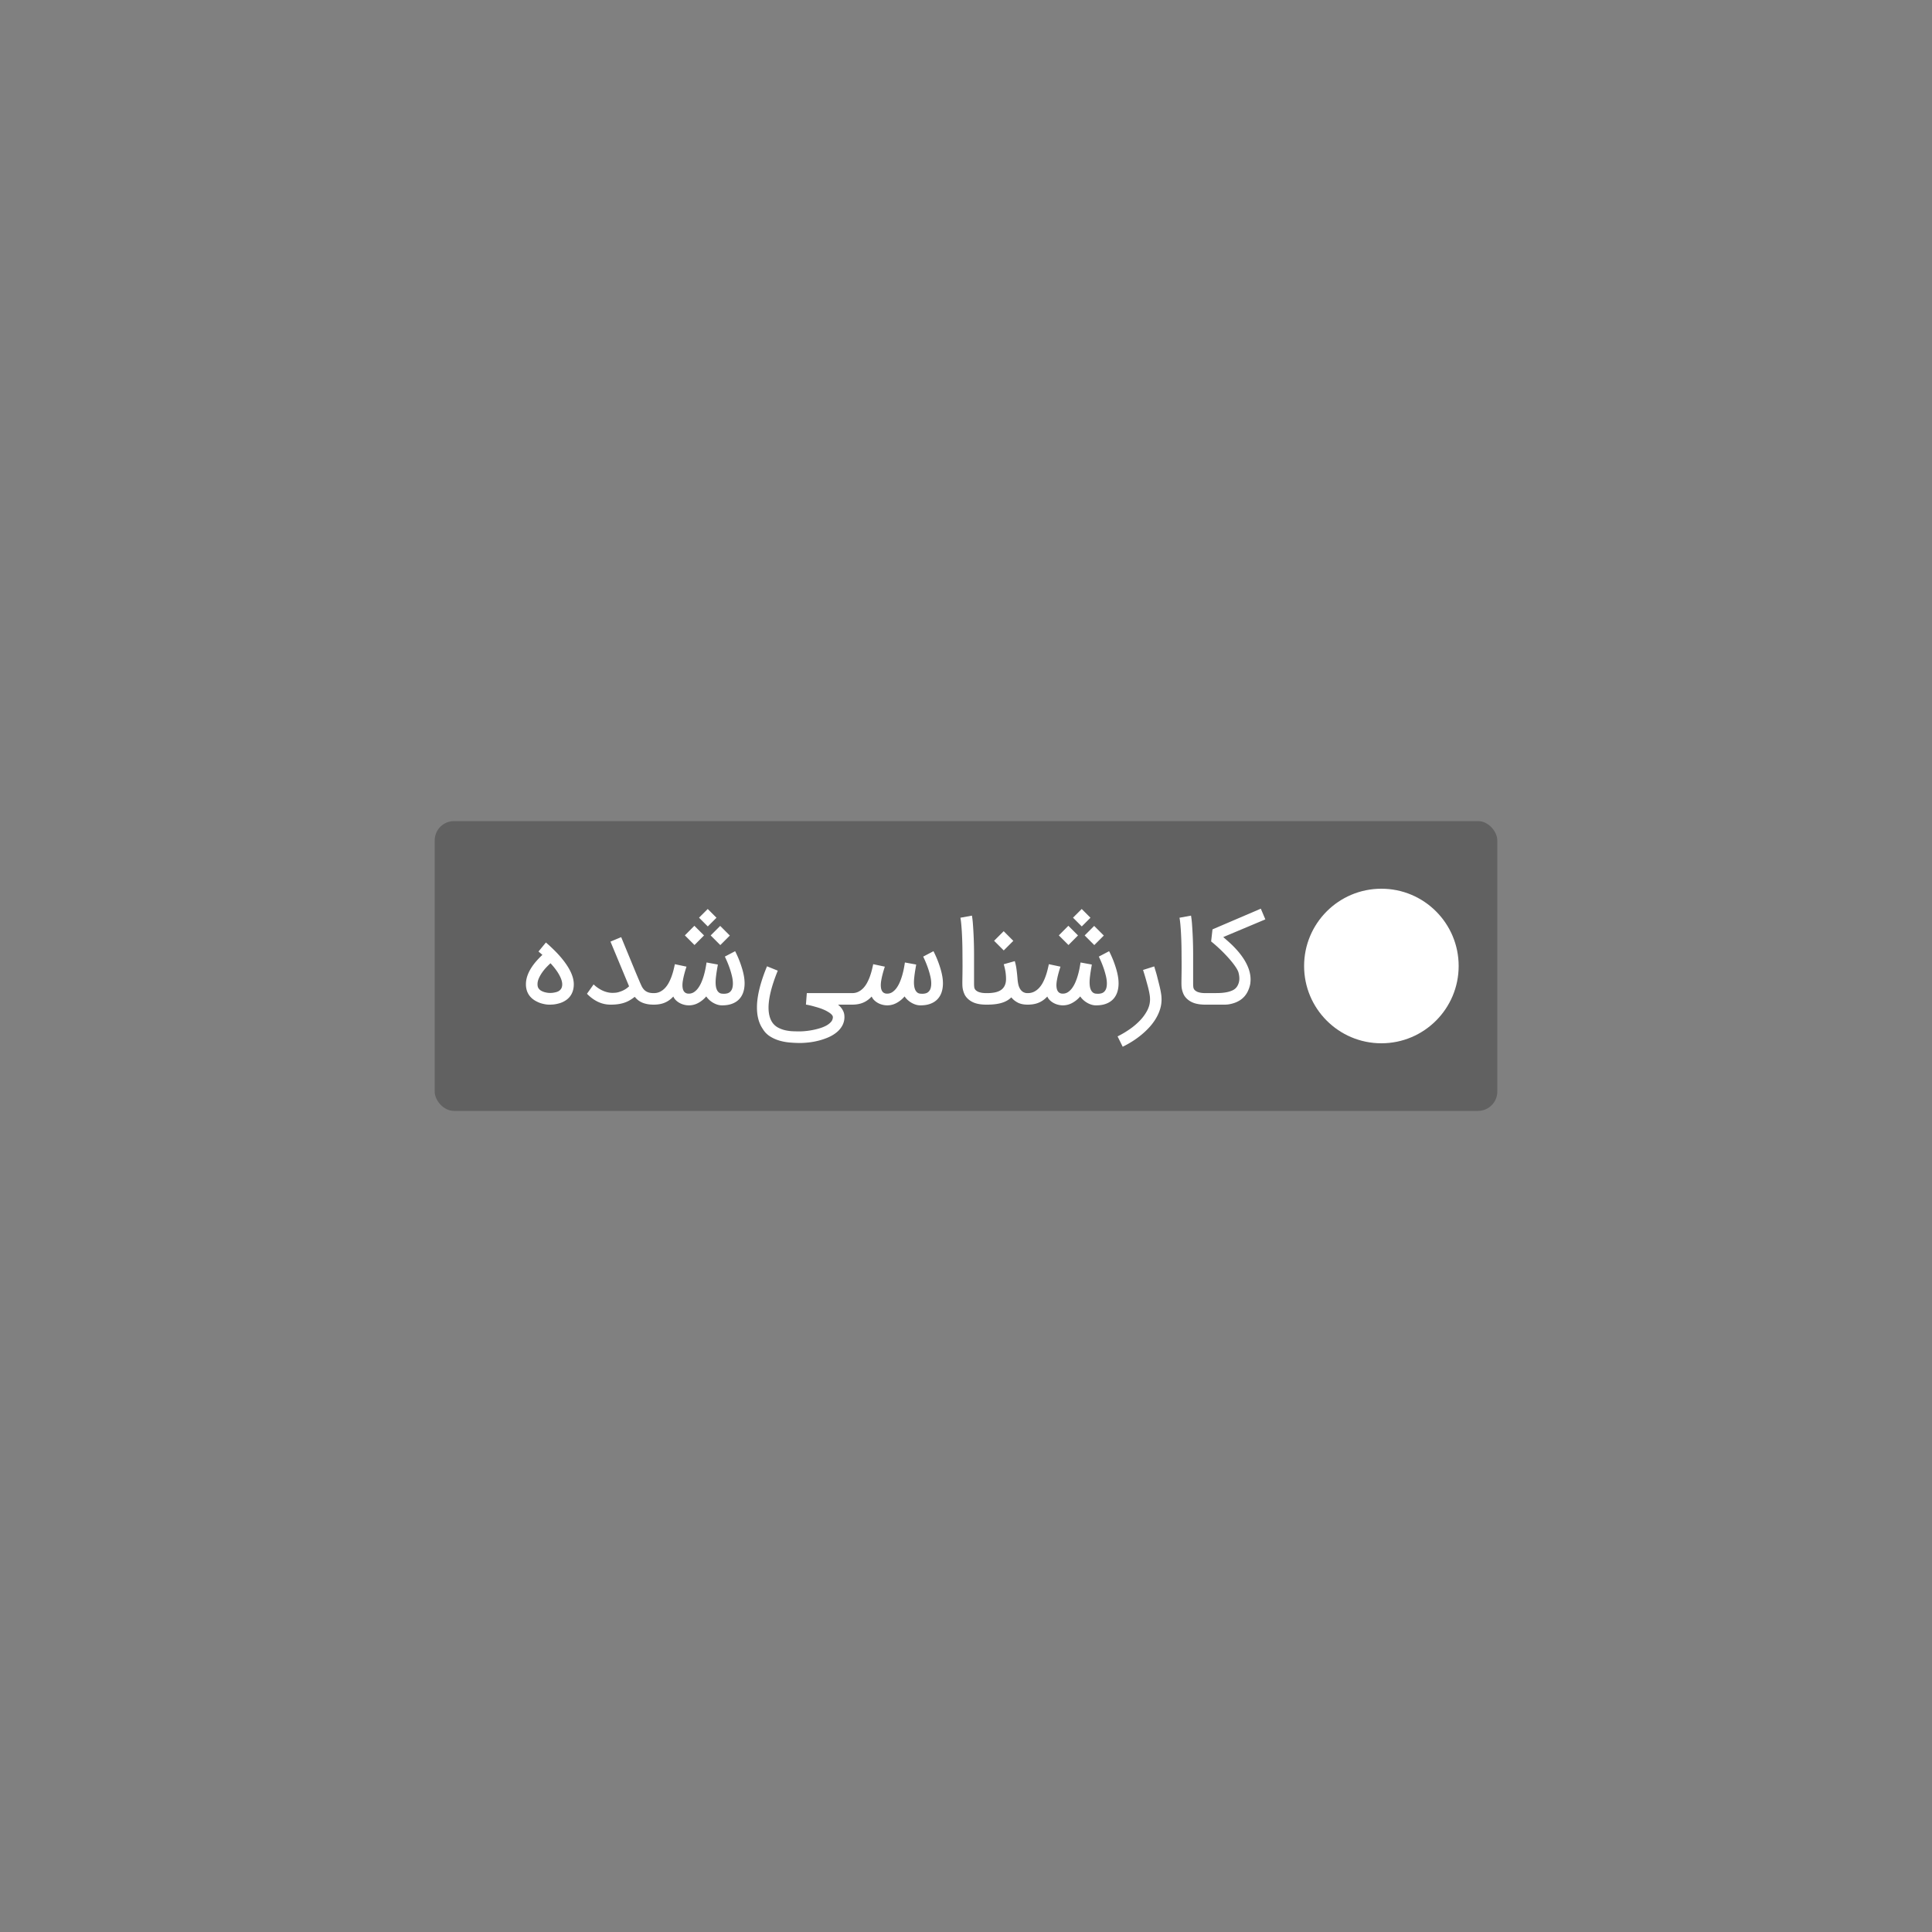<svg xmlns="http://www.w3.org/2000/svg" width="200" height="200"><rect width="100%" height="100%" fill="#808080" stroke="none"/><g fill="none" fill-rule="evenodd"><path d="M0 0h200v200H0z"/><path d="M45 85h110v30H45z"/><rect width="110" height="30" x="45" y="85" fill="#000000" fill-opacity=".24" rx="2"/><path fill="#FFF" fill-rule="nonzero" d="M126.74 104c.21 0 .387-.014.529-.043.86-.158 1.47-.558 1.832-1.199.085-.154.16-.324.222-.511.063-.187.101-.354.116-.502.014-.148.021-.265.021-.35 0-.146-.012-.3-.037-.463a3.644 3.644 0 00-.219-.791 5.116 5.116 0 00-.462-.886 7.535 7.535 0 00-.761-.977 9.49 9.49 0 00-.7-.7 39.17 39.17 0 00-.651-.572l4.358-1.832-.469-1.108-5.003 2.143-.14 1.248a15.432 15.432 0 011.85 1.768c.26.294.478.57.654.828.177.257.288.47.332.636.057.219.085.424.085.614a1.495 1.495 0 01-.243.828c-.114.17-.27.302-.469.393a2.705 2.705 0 01-.657.2c-.24.043-.491.068-.755.074-.264.006-.517.009-.76.009h-.762V104h2.088zm-1.845 0v-1.193h-.122c-.256 0-.476-.026-.66-.08a.95.95 0 01-.417-.218.507.507 0 01-.162-.314 3.288 3.288 0 01-.021-.386v-3.056a42.483 42.483 0 00-.125-3.208 9.022 9.022 0 00-.094-.76l-1.193.218c.036.191.068.436.094.734.027.298.049.624.067.977.018.353.032.718.04 1.096.008.377.012.74.012 1.09.004.356.006.695.006 1.016v.236c-.001.23-.003.44-.006.628a184.943 184.943 0 00-.012.907c0 .097.002.214.006.35a2.35 2.35 0 00.216.886c.07.154.173.298.307.432.22.219.486.381.8.487.315.105.696.158 1.142.158h.122zm-8.674 4.358c.34-.166.677-.354 1.007-.563.331-.209.645-.437.944-.685.298-.247.574-.51.828-.79.253-.28.472-.575.657-.883.185-.309.329-.628.432-.96.104-.33.155-.672.155-1.025 0-.178-.014-.361-.042-.548a8.704 8.704 0 00-.107-.569c-.042-.193-.09-.387-.14-.584l-.149-.588a9.052 9.052 0 00-.152-.556 65.409 65.409 0 01-.17-.564l-1.157.366c.11.34.213.681.31 1.022l.14.512c.05.174.094.349.134.523.04.175.074.345.1.511.027.167.04.325.04.475 0 .394-.095.775-.286 1.145a4.51 4.51 0 01-.758 1.046 6.964 6.964 0 01-1.074.91 9.912 9.912 0 01-1.242.734l.53 1.071zm-4.237-12.454l.901-.9-.907-.907-.9.9.906.907zm-1.375 1.924l.986-.992-.998-.999-.987.993.999.998zm2.672.006l.986-.986-.998-.998-.986.986.998.998zm.207 6.239c.377 0 .708-.053.992-.158.292-.106.536-.258.73-.457.195-.199.341-.439.439-.721.097-.282.146-.598.146-.947 0-.23-.022-.468-.064-.712a6.734 6.734 0 00-.164-.712 10.71 10.71 0 00-.752-1.899l-1.065.56a10.738 10.738 0 01.514 1.245c.087.257.162.52.225.788s.094.517.094.749c0 .178-.02.339-.06.48a.814.814 0 01-.198.354.668.668 0 01-.31.185 1.37 1.37 0 01-.35.046c-.07 0-.143-.004-.22-.012a.568.568 0 01-.307-.119.741.741 0 01-.201-.256 1.287 1.287 0 01-.11-.359 2.647 2.647 0 01-.033-.429c0-.166.012-.356.036-.569.025-.213.052-.414.083-.603.03-.188.057-.35.082-.484l.03-.194-1.168-.213a14.56 14.56 0 01-.1.587 8.363 8.363 0 01-.165.697c-.067.24-.148.475-.244.706a3.216 3.216 0 01-.335.621c-.127.183-.273.33-.438.444a.956.956 0 01-.557.17.643.643 0 01-.322-.072.545.545 0 01-.201-.195.852.852 0 01-.104-.277c-.02-.104-.03-.21-.03-.32 0-.158.016-.33.049-.514.032-.185.07-.365.115-.542a11.174 11.174 0 01.256-.873l-1.205-.256c-.04.199-.09.41-.146.633a6.81 6.81 0 01-.207.667 4.861 4.861 0 01-.286.636c-.11.203-.239.382-.387.539a1.812 1.812 0 01-.508.377c-.191.095-.406.143-.645.143h-.134V104h.127c.236 0 .452-.02.649-.058a2.366 2.366 0 00.99-.432c.137-.103.267-.22.388-.35.065.15.158.282.277.396.12.113.253.209.399.286.146.077.3.135.46.173a1.989 1.989 0 001.445-.192c.309-.166.585-.391.828-.675.085.13.189.25.31.362.122.112.254.209.396.292.142.083.291.15.448.198.156.049.311.073.465.073h.043zm-9.581-5.685l.992-.992-.998-.999-.992.993.998.998zm-1.71 5.612c.596 0 1.097-.062 1.503-.186.406-.123.737-.313.992-.569.175.223.398.405.67.545s.612.21 1.022.21h.122v-1.193h-.122a.86.86 0 01-.508-.14.999.999 0 01-.31-.353 1.667 1.667 0 01-.162-.463 4.299 4.299 0 01-.067-.474 18.669 18.669 0 00-.11-1.054 5.718 5.718 0 00-.176-.827l-1.144.322c.09.309.151.583.186.822.034.24.051.475.051.706 0 .483-.154.847-.462 1.093-.309.245-.804.368-1.485.368h-.226V104h.226zm.018 0v-1.193h-.122c-.256 0-.476-.026-.66-.08a.95.95 0 01-.417-.218.507.507 0 01-.162-.314 3.288 3.288 0 01-.021-.386v-3.056a42.483 42.483 0 00-.125-3.208 9.022 9.022 0 00-.094-.76l-1.193.218c.036.191.068.436.094.734.027.298.049.624.067.977.018.353.032.718.04 1.096.008.377.012.74.012 1.09.004.356.006.695.006 1.016v.236c-.001.23-.003.44-.006.628a184.987 184.987 0 00-.012.907c0 .097.002.214.006.35a2.35 2.35 0 00.216.886c.07.154.173.298.307.432.22.219.486.381.8.487.315.105.696.158 1.142.158h.122zm-6.909.073c.377 0 .708-.053.992-.158.292-.106.536-.258.73-.457.195-.199.342-.439.439-.721.097-.282.146-.598.146-.947 0-.23-.021-.468-.064-.712a6.734 6.734 0 00-.164-.712 10.709 10.709 0 00-.752-1.899l-1.065.56a10.738 10.738 0 01.514 1.245c.087.257.162.52.225.788s.095.517.095.749c0 .178-.02.339-.061.48a.814.814 0 01-.198.354.668.668 0 01-.31.185 1.37 1.37 0 01-.35.046c-.07 0-.142-.004-.22-.012a.568.568 0 01-.307-.119.741.741 0 01-.2-.256 1.287 1.287 0 01-.11-.359 2.647 2.647 0 01-.034-.429c0-.166.012-.356.037-.569.024-.213.051-.414.082-.603.03-.188.058-.35.082-.484l.03-.194-1.168-.213a14.56 14.56 0 01-.1.587 8.363 8.363 0 01-.165.697c-.067.24-.148.475-.243.706a3.216 3.216 0 01-.335.621c-.128.183-.274.33-.439.444a.956.956 0 01-.556.17.643.643 0 01-.323-.072.545.545 0 01-.201-.195.852.852 0 01-.103-.277c-.02-.104-.03-.21-.03-.32 0-.158.015-.33.048-.514.032-.185.07-.365.115-.542a11.173 11.173 0 01.256-.873l-1.205-.256c-.04.199-.09.41-.146.633a6.81 6.81 0 01-.207.667 4.861 4.861 0 01-.286.636c-.11.203-.239.382-.387.539a1.812 1.812 0 01-.508.377c-.19.095-.406.143-.645.143h-.134V104h.128c.235 0 .451-.02.648-.058a2.366 2.366 0 00.99-.432c.137-.103.267-.22.389-.35.065.15.157.282.277.396.12.113.252.209.398.286.146.077.3.135.46.173a1.989 1.989 0 001.446-.192c.308-.166.584-.391.827-.675.086.13.189.25.31.362.123.112.254.209.396.292.142.083.292.15.448.198.156.049.311.073.465.073h.043zm-12.49 3.896c.267 0 .568-.019.9-.055a7.469 7.469 0 001.008-.183c.339-.085.668-.195.989-.331.32-.136.607-.304.858-.503.252-.198.455-.432.609-.7a1.854 1.854 0 00.213-1.199 1.28 1.28 0 00-.097-.316 1.74 1.74 0 00-.204-.338c-.088-.116-.2-.23-.338-.344h1.57v-1.193h-4.802l-.092 1.187.134.024a8.487 8.487 0 01.585.134l.392.11c.14.04.281.085.423.134.232.085.426.17.585.255.158.086.287.166.386.24.1.076.172.147.216.214a.33.33 0 01.067.173.756.756 0 01-.204.524c-.136.15-.31.28-.52.39-.211.109-.447.201-.71.276a7.626 7.626 0 01-1.47.274 6.32 6.32 0 01-.498.028c-.203 0-.436-.004-.697-.013a4.438 4.438 0 01-.792-.097 3.022 3.022 0 01-.767-.277 1.705 1.705 0 01-.617-.55c-.256-.39-.384-.898-.384-1.523 0-.986.319-2.262.956-3.828l-1.114-.45c-.637 1.541-.982 2.864-1.035 3.968-.004.101-.006.2-.006.298 0 .889.197 1.621.59 2.198.187.316.428.57.722.764.294.192.615.341.961.447.347.105.71.175 1.087.21.377.034.743.052 1.096.052zM73.27 95.904l.901-.9-.907-.907-.9.9.906.907zm-1.375 1.924l.986-.992-.999-.999-.986.993.999.998zm2.672.006l.986-.986-.998-.998-.986.986.998.998zm.207 6.239c.377 0 .708-.053.992-.158.292-.106.536-.258.73-.457.195-.199.341-.439.439-.721.097-.282.146-.598.146-.947 0-.23-.022-.468-.064-.712a6.734 6.734 0 00-.165-.712 10.709 10.709 0 00-.751-1.899l-1.065.56a10.738 10.738 0 01.514 1.245c.087.257.162.52.225.788s.094.517.094.749c0 .178-.02.339-.06.48a.814.814 0 01-.198.354.668.668 0 01-.31.185 1.37 1.37 0 01-.35.046c-.07 0-.143-.004-.22-.012a.568.568 0 01-.307-.119.741.741 0 01-.201-.256 1.287 1.287 0 01-.11-.359 2.647 2.647 0 01-.033-.429c0-.166.012-.356.036-.569.025-.213.052-.414.083-.603.03-.188.057-.35.082-.484l.03-.194-1.169-.213a14.56 14.56 0 01-.1.587 8.363 8.363 0 01-.164.697c-.067.24-.148.475-.244.706a3.216 3.216 0 01-.335.621c-.127.183-.273.33-.438.444a.956.956 0 01-.557.17.643.643 0 01-.322-.072.545.545 0 01-.201-.195.852.852 0 01-.104-.277c-.02-.104-.03-.21-.03-.32 0-.158.016-.33.049-.514.032-.185.07-.365.115-.542a11.174 11.174 0 01.256-.873l-1.205-.256c-.041.199-.09.41-.146.633a6.81 6.81 0 01-.207.667 4.861 4.861 0 01-.287.636c-.11.203-.238.382-.386.539a1.812 1.812 0 01-.508.377c-.191.095-.406.143-.646.143h-.133V104h.127c.236 0 .452-.02.649-.058a2.366 2.366 0 00.99-.432c.137-.103.267-.22.388-.35.065.15.158.282.277.396.12.113.253.209.399.286.146.077.3.135.46.173a1.989 1.989 0 001.445-.192c.309-.166.585-.391.828-.675.085.13.189.25.31.362.122.112.254.209.396.292.142.083.291.15.448.198.156.049.311.073.465.073h.043zM67.793 104v-1.193h-.122c-.243 0-.444-.031-.602-.094a1.088 1.088 0 01-.396-.262 1.536 1.536 0 01-.27-.408 13.54 13.54 0 01-.235-.533c-.158-.369-.308-.723-.448-1.062a3417.895 3417.895 0 01-1.415-3.436l-1.108.463 1.924 4.626a2.31 2.31 0 01-.81.511c-.219.085-.404.135-.557.15a4.04 4.04 0 01-.344.02c-.162 0-.324-.018-.487-.054a2.792 2.792 0 01-.736-.28 3.6 3.6 0 01-.737-.542l-.687.968c.345.357.72.634 1.129.83a3.02 3.02 0 001.33.296c.288 0 .548-.017.779-.052.231-.034.445-.085.642-.152.197-.067.381-.151.554-.253a4.65 4.65 0 00.514-.353 2.1 2.1 0 00.305.314c.117.1.254.186.41.259.157.073.337.13.542.173.205.043.44.064.703.064h.122zm-10.877 0c.073 0 .163-.003.27-.01.108-.005.223-.02.344-.042.122-.022.25-.052.384-.091s.266-.09.396-.155c.357-.175.628-.416.812-.725.185-.308.277-.671.277-1.09 0-.417-.122-.872-.365-1.363-.244-.49-.615-1.02-1.114-1.588a12.198 12.198 0 00-.511-.539 18.559 18.559 0 00-.448-.43 11.027 11.027 0 00-.412-.366l-.035-.035-.767.931a.92.92 0 00.11.098c.073.06.17.146.292.255a8.658 8.658 0 00-.712.743c-.662.795-.993 1.56-.993 2.295 0 .418.1.78.299 1.086.198.307.493.551.882.734.15.073.298.13.445.17.146.04.279.07.398.089a2.466 2.466 0 00.448.033zm.044-1.212h-.077c-.026 0-.057-.003-.095-.005a2.482 2.482 0 01-.414-.076 1.455 1.455 0 01-.237-.089.936.936 0 01-.262-.164.759.759 0 01-.15-.186.585.585 0 01-.066-.191 1.222 1.222 0 01-.016-.19c0-.206.048-.415.144-.626.095-.211.212-.414.35-.609.137-.195.285-.373.44-.535.157-.163.294-.297.412-.402.393.426.694.828.9 1.205.208.377.311.7.311.968a.885.885 0 01-.1.447.803.803 0 01-.326.295 1.235 1.235 0 01-.244.086c-.085.02-.166.036-.243.048-.077.013-.148.02-.213.022a5.281 5.281 0 01-.158.003h.044z"/><circle cx="8" cy="8" r="8" fill="#FFF" transform="translate(135 92)"/></g></svg>